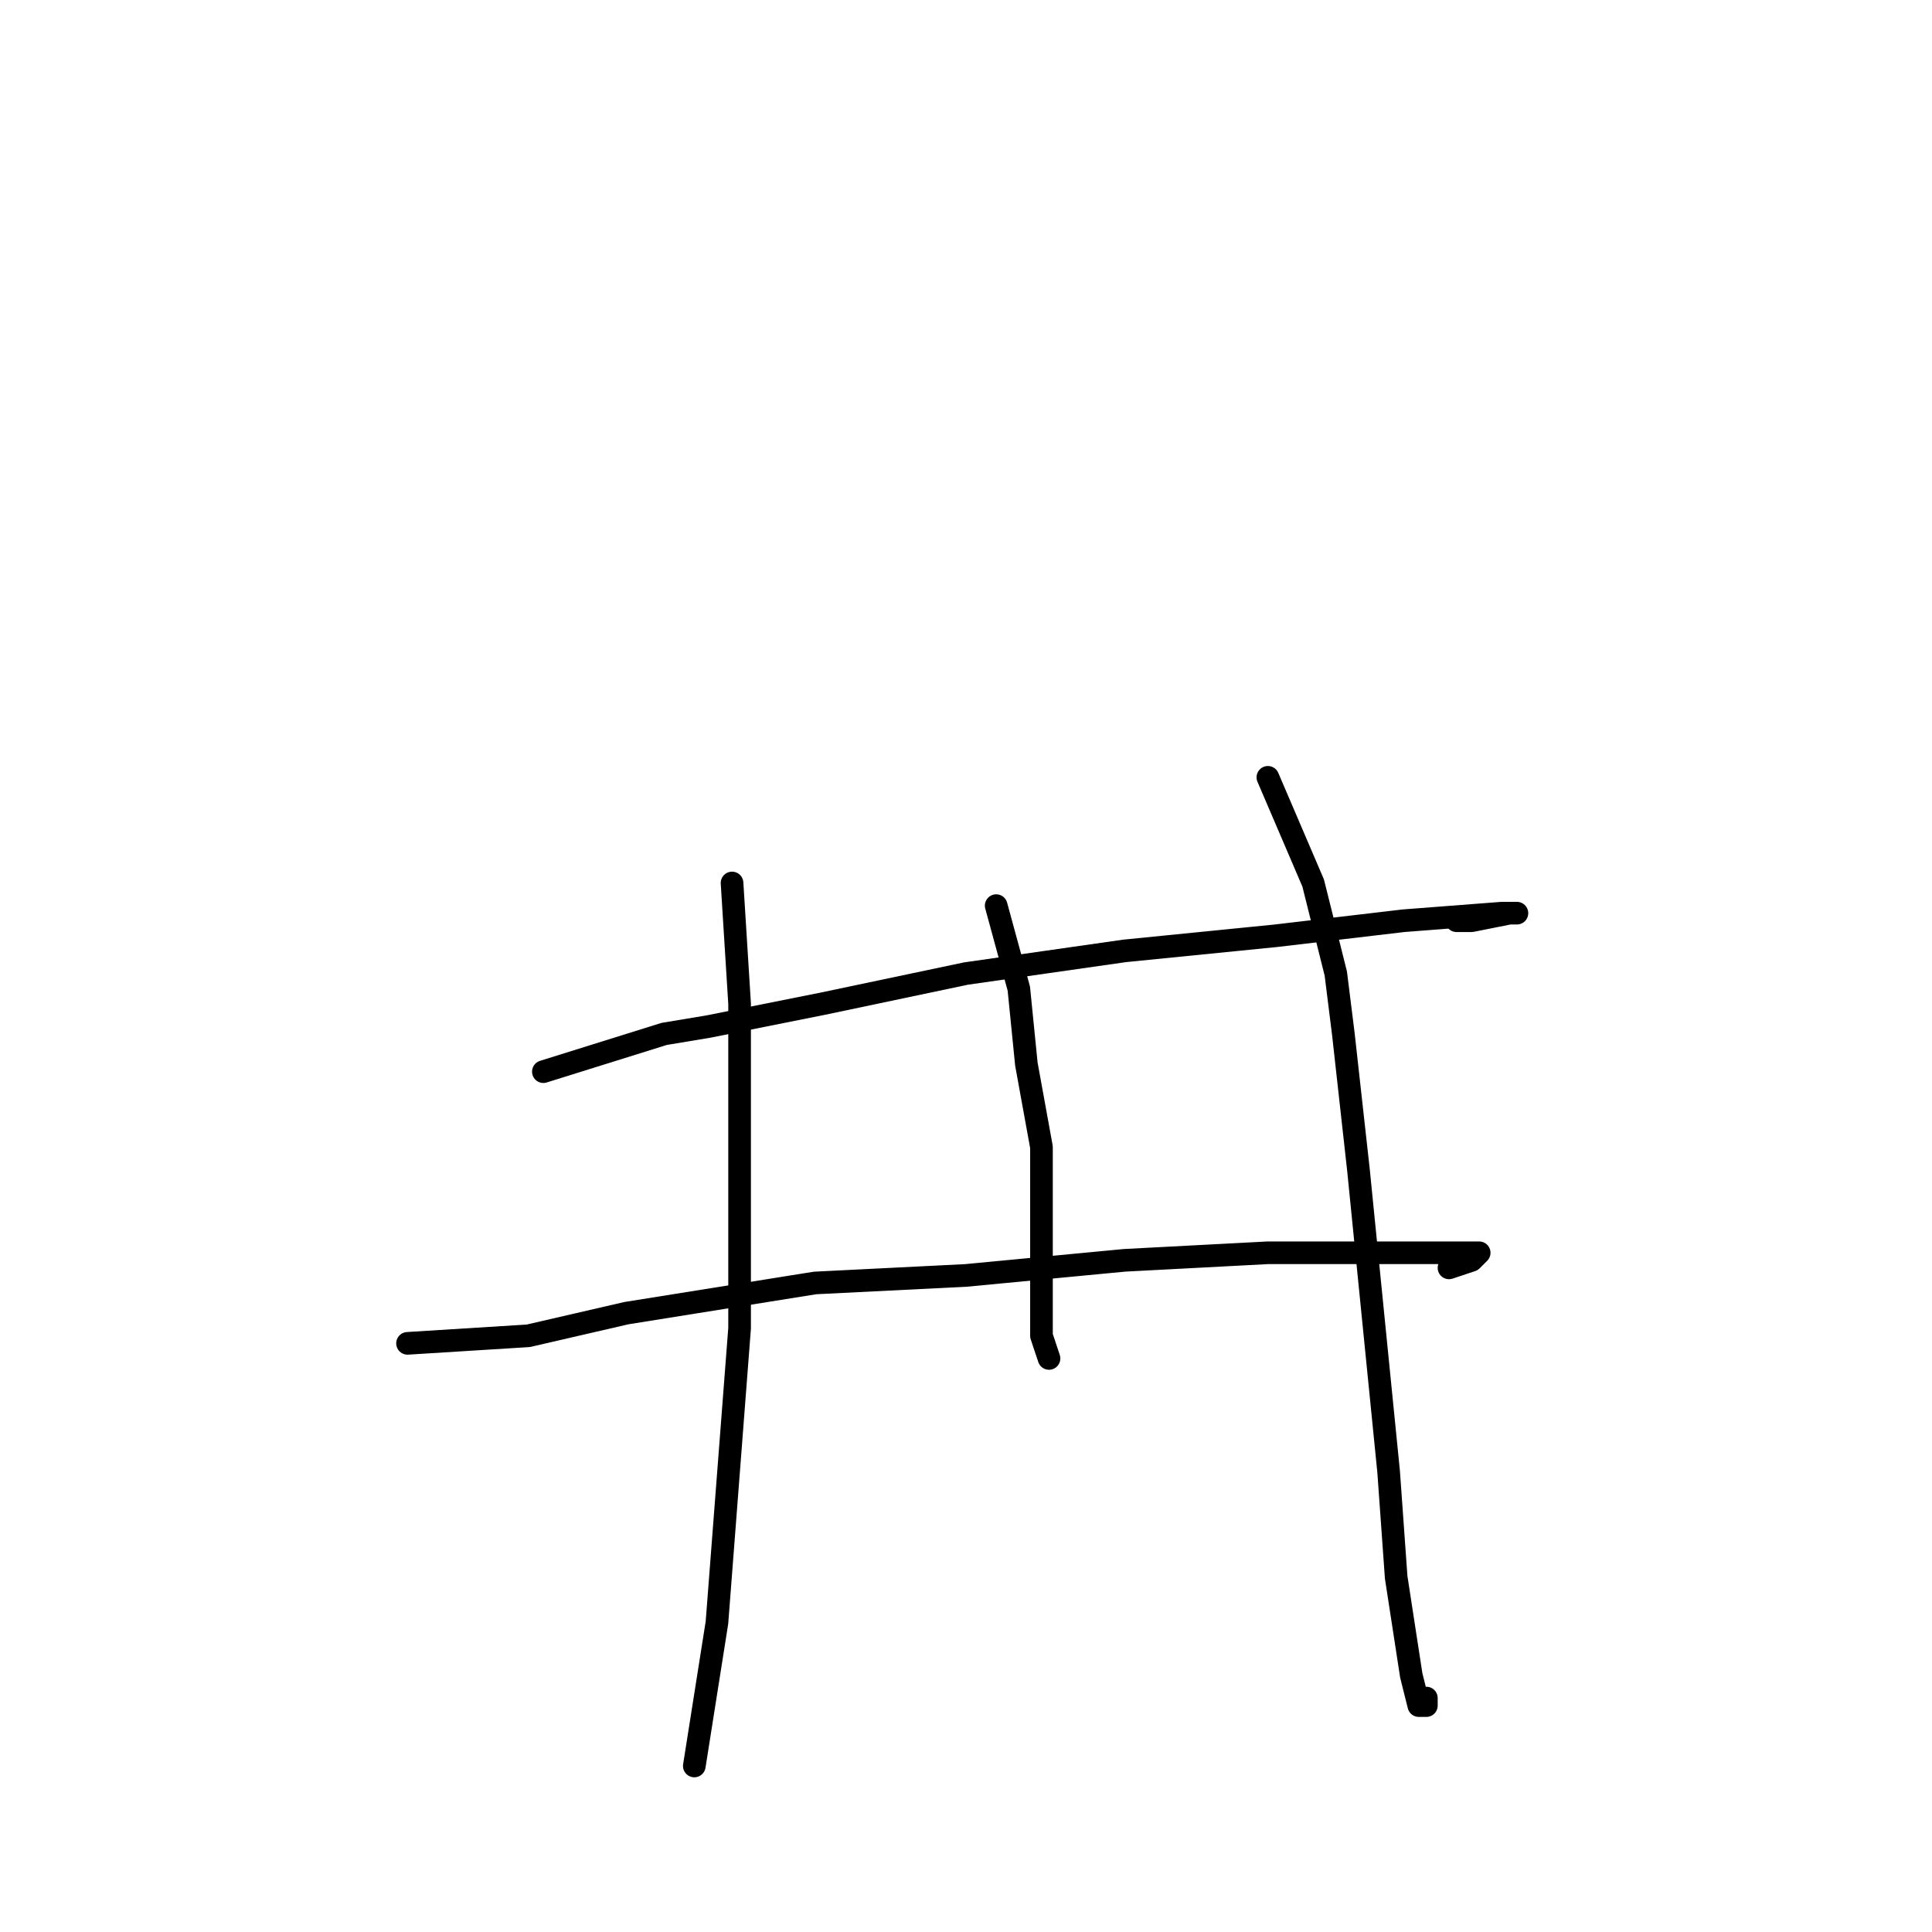 <?xml version="1.0" standalone="no"?>
    <svg width="256" height="256" xmlns="http://www.w3.org/2000/svg" version="1.1">
    <polyline stroke="black" stroke-width="3" stroke-linecap="round" fill="transparent" stroke-linejoin="round" points="97 117 98 133 98 141 98 151 98 176 95 215 92 234 92 234 " />
        <polyline stroke="black" stroke-width="3" stroke-linecap="round" fill="transparent" stroke-linejoin="round" points="132 120 135 131 136 141 138 152 138 164 138 177 139 180 139 180 " />
        <polyline stroke="black" stroke-width="3" stroke-linecap="round" fill="transparent" stroke-linejoin="round" points="168 103 174 117 177 129 178 137 180 155 182 175 184 195 185 209 187 222 188 226 189 226 189 225 189 225 " />
        <polyline stroke="black" stroke-width="3" stroke-linecap="round" fill="transparent" stroke-linejoin="round" points="72 142 88 137 94 136 109 133 128 129 149 126 169 124 186 122 199 121 201 121 200 121 195 122 193 122 193 122 " />
        <polyline stroke="black" stroke-width="3" stroke-linecap="round" fill="transparent" stroke-linejoin="round" points="54 178 70 177 83 174 108 170 128 169 149 167 168 166 183 166 192 166 196 166 195 167 192 168 192 168 " />
        </svg>
